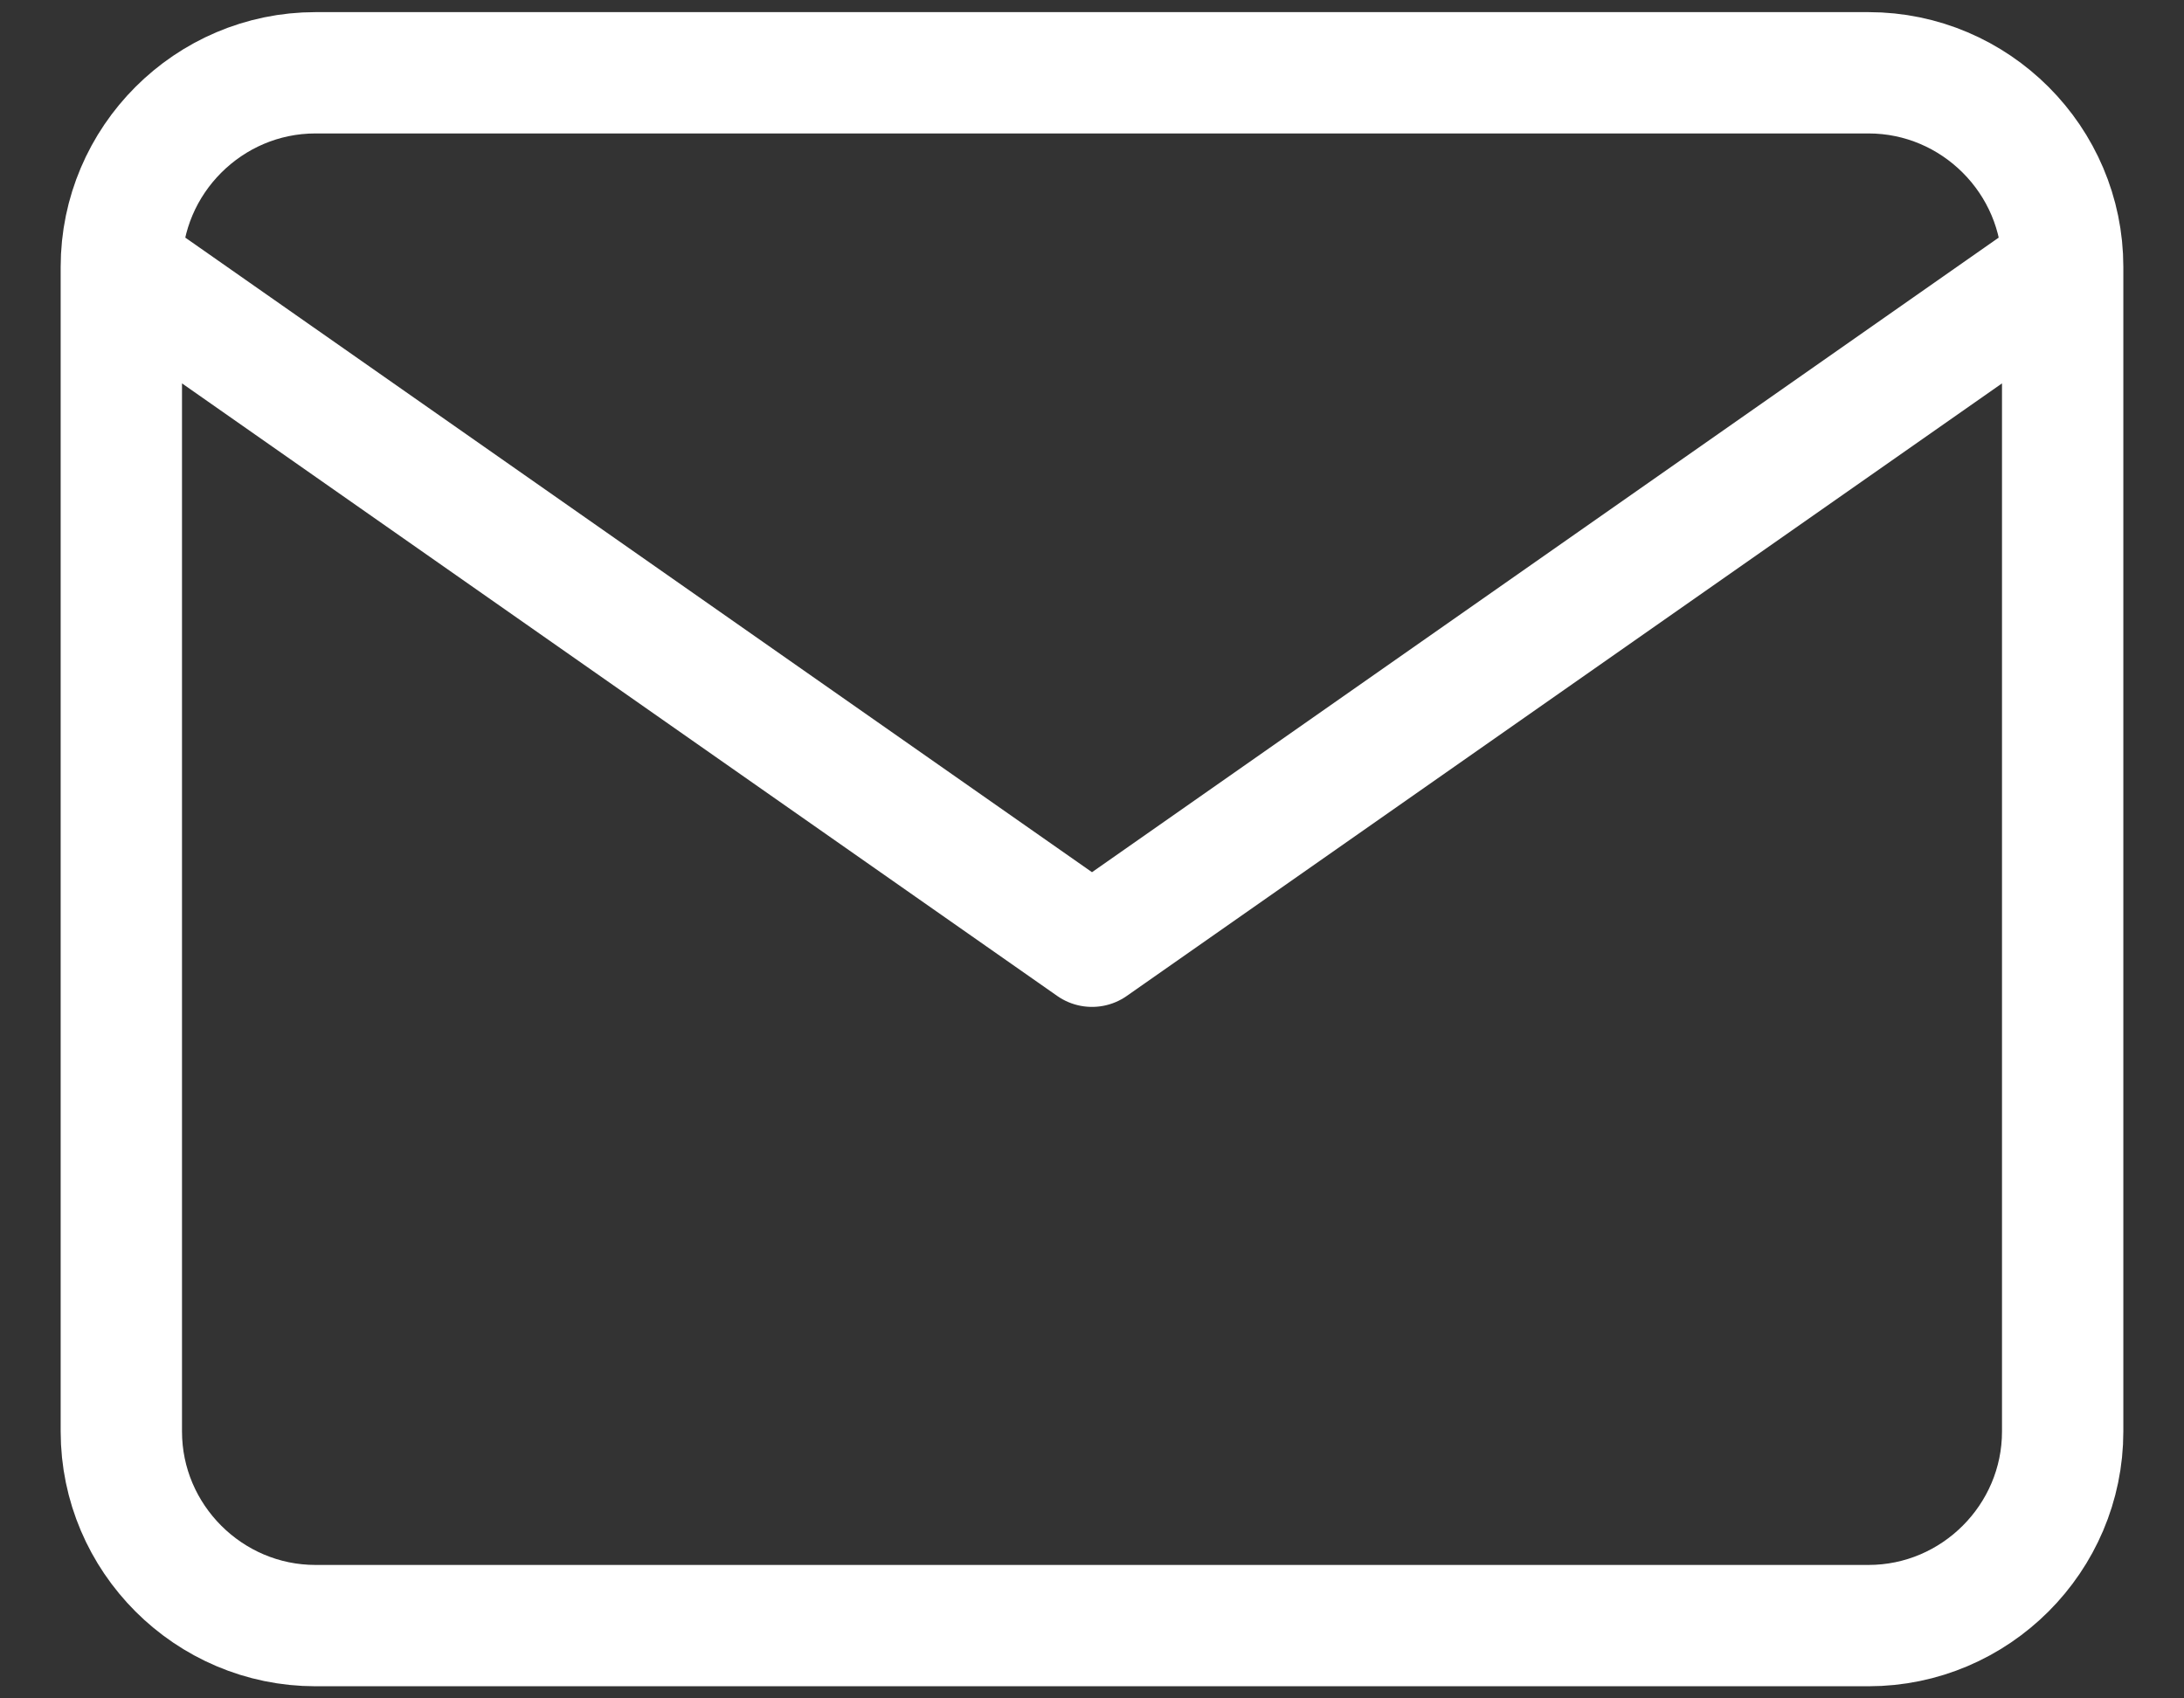 <svg width="18" height="14" viewBox="0 0 18 14" fill="none" xmlns="http://www.w3.org/2000/svg">
<rect x="0" y="0" width="18" height="14" fill="#333333" stroke="none"/>
<path d="M17 2.2C17 1.32 16.28 0.6 15.4 0.6H2.6C1.72 0.6 1 1.32 1 2.2M17 2.2V11.8C17 12.68 16.28 13.4 15.4 13.4H2.6C1.72 13.4 1 12.68 1 11.8V2.2M17 2.2L9 7.8L1 2.2" stroke="white" stroke-linecap="round" stroke-linejoin="round"/>
</svg>
